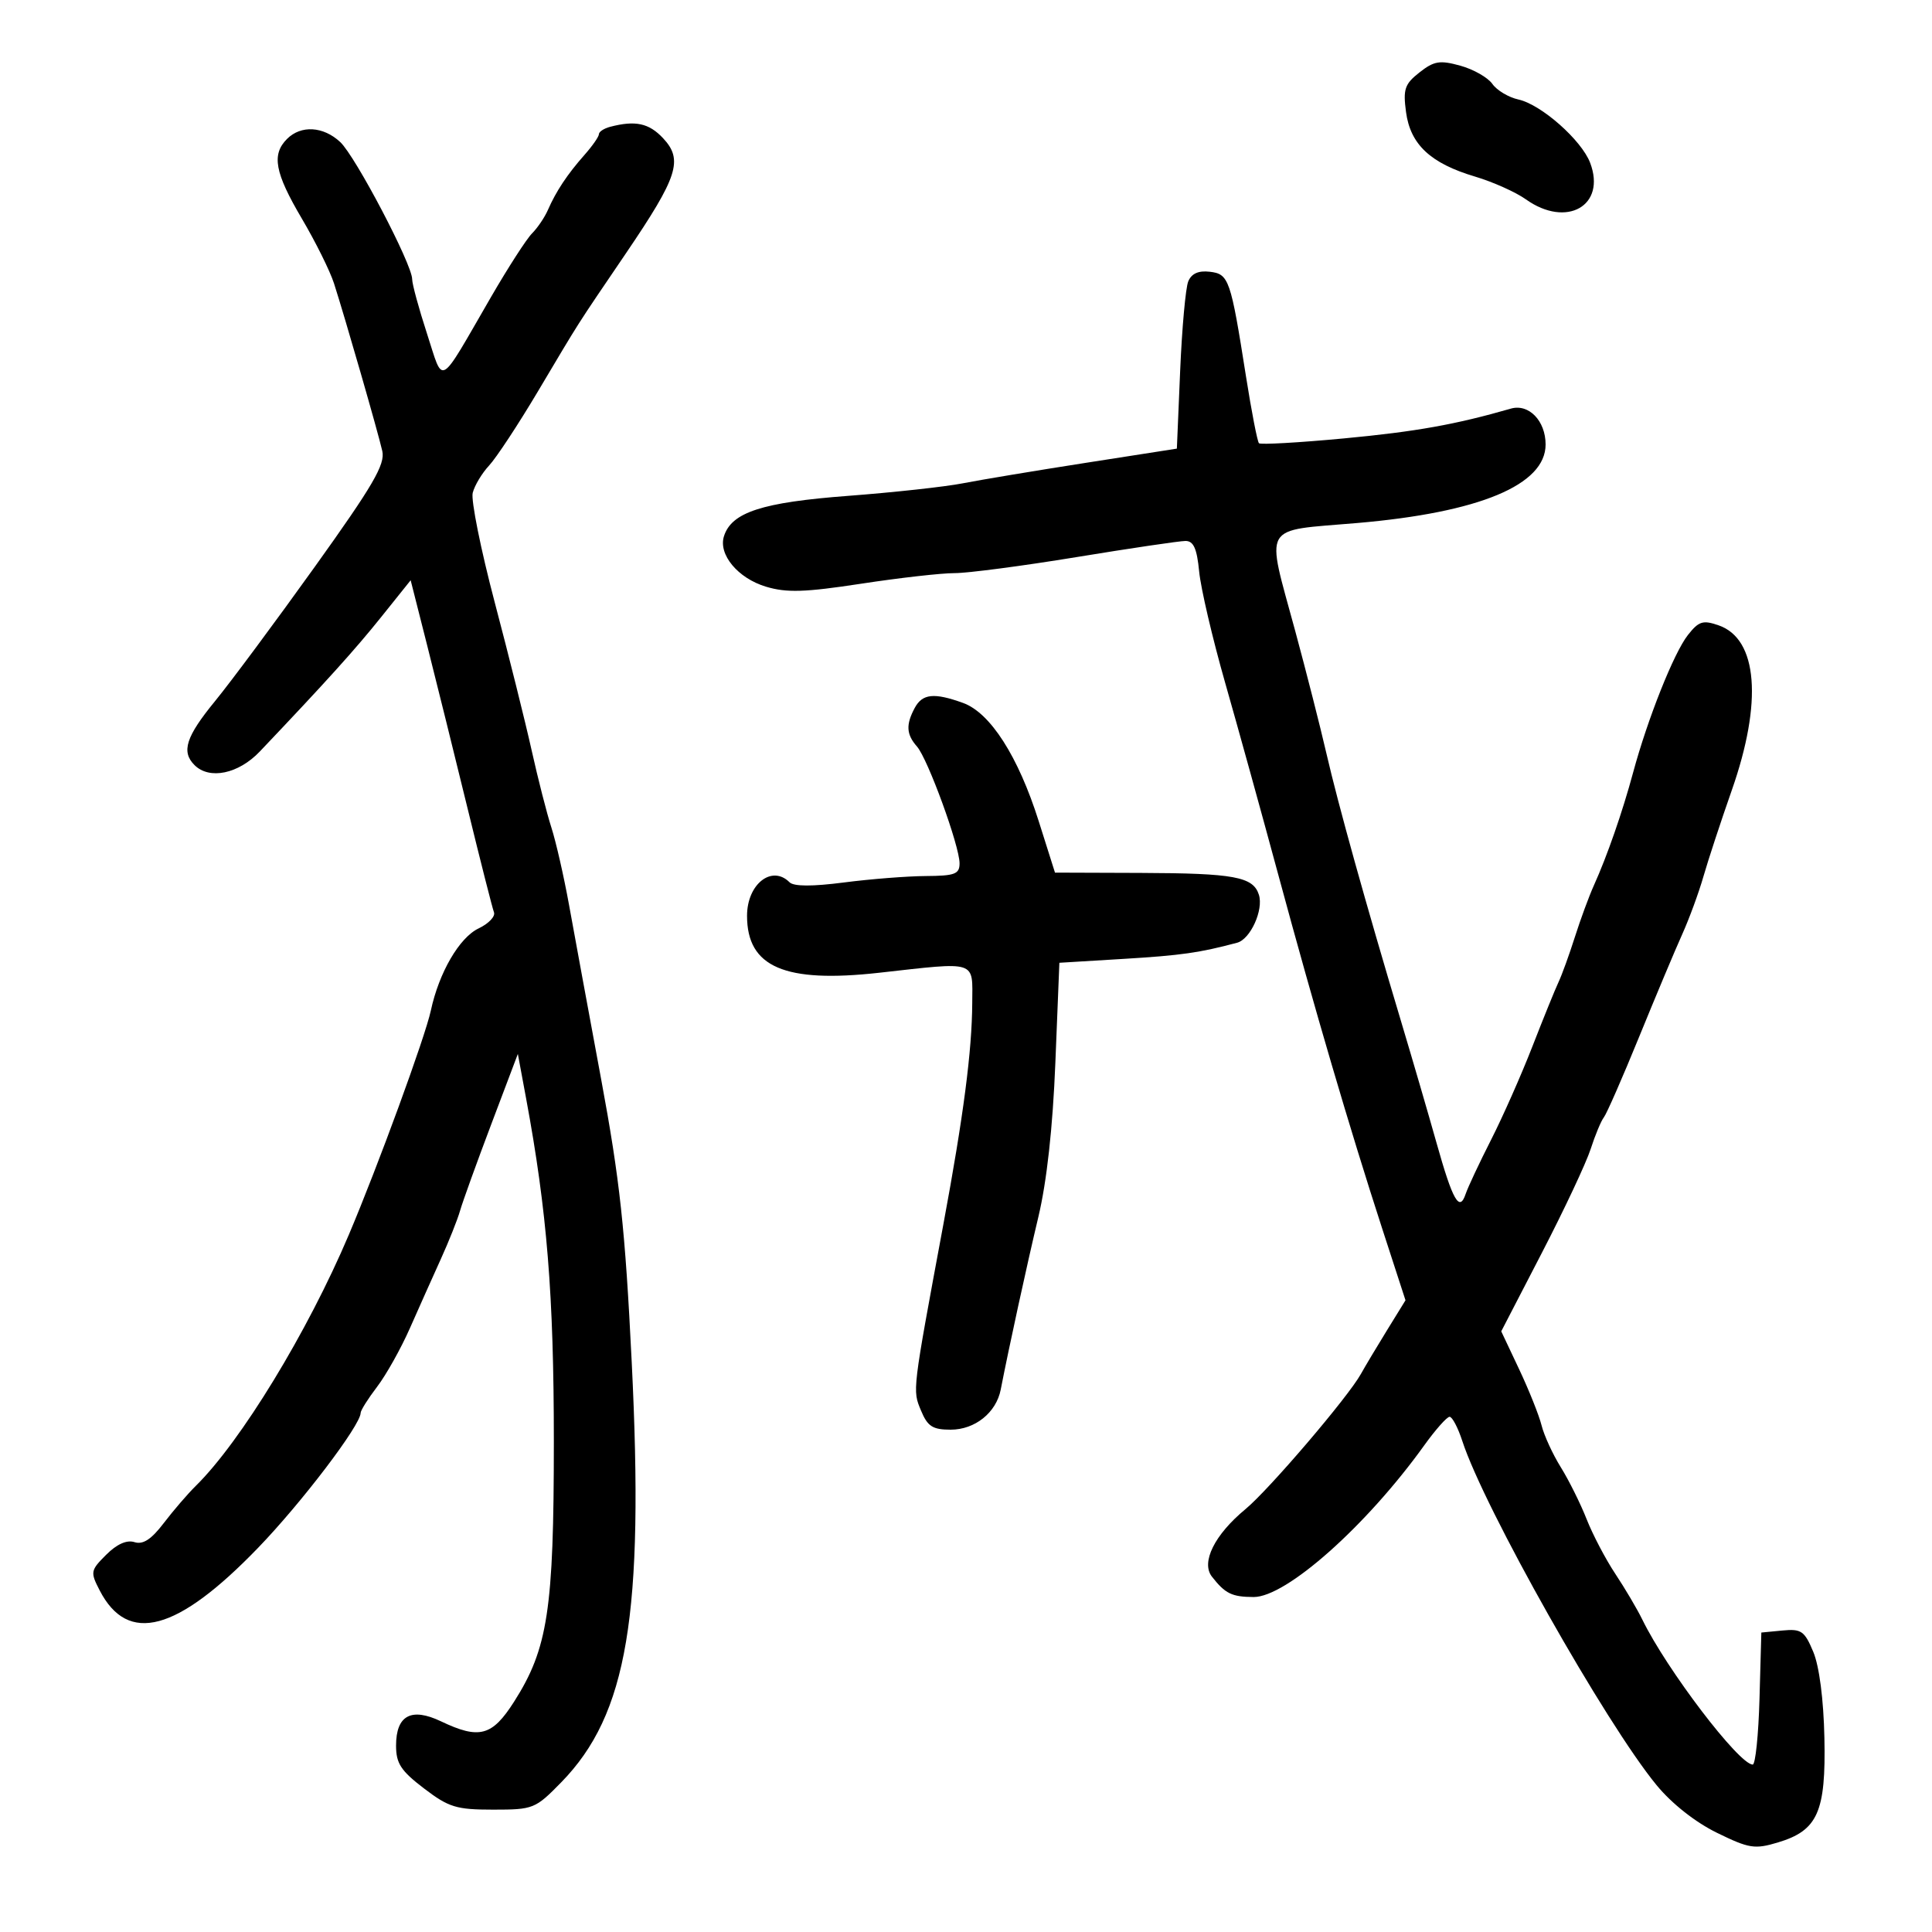 <svg xmlns="http://www.w3.org/2000/svg" width="300" height="300" viewBox="0 0 300 300" version="1.1">
	<path d="M 220.414 11.247 C 218.118 13.053, 217.850 13.844, 218.328 17.408 C 219.003 22.440, 222.141 25.370, 229.051 27.422 C 231.810 28.242, 235.360 29.832, 236.939 30.956 C 243.264 35.460, 249.449 31.942, 246.916 25.280 C 245.576 21.753, 239.318 16.229, 235.785 15.453 C 234.254 15.117, 232.432 14.027, 231.735 13.032 C 231.038 12.037, 228.799 10.762, 226.758 10.199 C 223.572 9.319, 222.676 9.467, 220.414 11.247 M 94.750 19.689 C 93.787 19.941, 93 20.456, 93 20.834 C 93 21.211, 91.987 22.665, 90.750 24.063 C 88.101 27.058, 86.343 29.702, 85.081 32.595 C 84.579 33.747, 83.470 35.387, 82.619 36.239 C 81.767 37.090, 78.892 41.548, 76.231 46.144 C 67.933 60.474, 68.943 59.899, 66.302 51.800 C 65.036 47.916, 64 44.113, 64 43.349 C 64 41.043, 55.196 24.260, 52.829 22.056 C 50.199 19.605, 46.740 19.403, 44.571 21.571 C 42.144 23.999, 42.667 26.819, 46.868 33.942 C 48.996 37.549, 51.243 42.075, 51.862 44 C 53.601 49.409, 58.725 67.200, 59.363 70.040 C 59.829 72.120, 57.927 75.380, 48.861 88.040 C 42.772 96.543, 35.812 105.914, 33.395 108.865 C 28.869 114.390, 28.119 116.719, 30.200 118.800 C 32.517 121.117, 37.032 120.177, 40.350 116.685 C 50.647 105.848, 55.130 100.881, 59.201 95.801 L 63.767 90.102 66.352 100.301 C 67.774 105.910, 70.585 117.250, 72.598 125.500 C 74.612 133.750, 76.459 141.022, 76.703 141.661 C 76.946 142.299, 75.875 143.424, 74.323 144.161 C 71.329 145.581, 68.170 151.013, 66.899 156.926 C 66.015 161.037, 58.681 181.084, 54.157 191.752 C 47.764 206.830, 37.382 223.865, 30.402 230.727 C 29.156 231.952, 26.919 234.550, 25.431 236.501 C 23.490 239.046, 22.205 239.882, 20.880 239.462 C 19.680 239.081, 18.140 239.769, 16.484 241.425 C 14.049 243.861, 14.004 244.107, 15.478 246.957 C 19.857 255.426, 27.499 253.373, 40.075 240.346 C 46.834 233.346, 56 221.289, 56 219.399 C 56 219.008, 57.152 217.178, 58.561 215.331 C 59.969 213.485, 62.260 209.392, 63.652 206.237 C 65.044 203.082, 67.205 198.250, 68.454 195.500 C 69.703 192.750, 71.046 189.375, 71.438 188 C 71.831 186.625, 74.010 180.585, 76.281 174.577 L 80.411 163.655 81.696 170.577 C 84.947 188.093, 86 201.122, 86 223.814 C 86 249.967, 85.078 255.999, 79.819 264.250 C 76.416 269.589, 74.423 270.123, 68.480 267.289 C 63.859 265.086, 61.500 266.360, 61.500 271.058 C 61.500 273.822, 62.247 274.968, 65.828 277.699 C 69.686 280.642, 70.852 281, 76.579 281 C 82.818 281, 83.121 280.878, 87.154 276.750 C 97.445 266.215, 100.035 250.768, 98.093 211.500 C 97.067 190.733, 96.260 183.283, 93.331 167.500 C 91.392 157.050, 89.153 144.900, 88.357 140.500 C 87.560 136.100, 86.328 130.700, 85.619 128.500 C 84.910 126.300, 83.529 120.900, 82.550 116.500 C 81.572 112.100, 78.996 101.774, 76.826 93.554 C 74.657 85.334, 73.116 77.675, 73.402 76.534 C 73.688 75.393, 74.835 73.481, 75.950 72.284 C 77.065 71.088, 80.467 65.922, 83.511 60.804 C 90.329 49.342, 89.206 51.104, 97.185 39.349 C 105.287 27.411, 106.121 24.822, 102.948 21.445 C 100.763 19.119, 98.657 18.668, 94.750 19.689 M 184.511 43.696 C 184.101 44.688, 183.536 50.937, 183.254 57.582 L 182.743 69.663 168.621 71.866 C 160.855 73.077, 152.250 74.509, 149.500 75.049 C 146.750 75.588, 138.732 76.465, 131.682 76.998 C 118.331 78.007, 113.596 79.547, 112.416 83.265 C 111.513 86.110, 114.587 89.796, 118.953 91.104 C 122.157 92.064, 124.976 91.975, 133.707 90.640 C 139.643 89.732, 146.179 88.991, 148.232 88.994 C 150.284 88.997, 158.819 87.875, 167.197 86.500 C 175.576 85.125, 183.177 84, 184.088 84 C 185.334 84, 185.860 85.179, 186.205 88.750 C 186.458 91.362, 188.271 99.125, 190.235 106 C 192.199 112.875, 195.935 126.375, 198.537 136 C 204.128 156.680, 209.578 175.237, 214.603 190.704 L 218.244 201.908 215.372 206.565 C 213.792 209.127, 211.966 212.185, 211.313 213.361 C 209.321 216.950, 197.045 231.322, 193.394 234.340 C 188.593 238.308, 186.457 242.610, 188.187 244.822 C 190.256 247.467, 191.282 247.968, 194.660 247.985 C 199.722 248.009, 212.169 236.947, 221.150 224.441 C 222.904 221.999, 224.678 220, 225.092 220 C 225.506 220, 226.393 221.688, 227.064 223.750 C 230.443 234.149, 249.308 267.568, 257.237 277.203 C 259.597 280.071, 263.252 282.955, 266.605 284.595 C 271.594 287.036, 272.470 287.176, 276.056 286.101 C 282.260 284.243, 283.539 281.372, 283.292 269.854 C 283.165 263.876, 282.501 258.740, 281.566 256.504 C 280.205 253.246, 279.708 252.902, 276.774 253.185 L 273.500 253.500 273.215 263.750 C 273.058 269.387, 272.584 274, 272.161 274 C 270.036 274, 258.814 259.266, 255.025 251.500 C 254.220 249.850, 252.331 246.650, 250.828 244.389 C 249.325 242.128, 247.318 238.303, 246.368 235.889 C 245.418 233.475, 243.614 229.850, 242.360 227.833 C 241.106 225.816, 239.762 222.891, 239.374 221.333 C 238.985 219.775, 237.417 215.851, 235.890 212.614 L 233.112 206.729 239.419 194.543 C 242.888 187.841, 246.297 180.590, 246.994 178.429 C 247.691 176.268, 248.616 174.048, 249.049 173.495 C 249.483 172.943, 251.948 167.318, 254.527 160.995 C 257.106 154.673, 260.112 147.515, 261.207 145.089 C 262.301 142.663, 263.788 138.613, 264.512 136.089 C 265.235 133.565, 267.216 127.541, 268.913 122.702 C 273.717 109.009, 272.942 99.221, 266.887 97.110 C 264.428 96.253, 263.789 96.453, 262.095 98.607 C 259.916 101.377, 255.844 111.605, 253.577 120 C 251.929 126.106, 249.553 132.937, 247.491 137.500 C 246.745 139.150, 245.419 142.750, 244.545 145.500 C 243.670 148.250, 242.528 151.400, 242.007 152.500 C 241.487 153.600, 239.659 158.100, 237.947 162.500 C 236.235 166.900, 233.346 173.425, 231.527 177 C 229.709 180.575, 227.931 184.363, 227.578 185.417 C 226.624 188.261, 225.581 186.429, 223.072 177.500 C 221.836 173.100, 219.341 164.550, 217.528 158.500 C 212.071 140.288, 207.793 124.932, 205.967 117 C 205.018 112.875, 202.840 104.325, 201.127 98 C 196.538 81.055, 195.704 82.509, 210.750 81.214 C 229.738 79.580, 240 75.302, 240 69.021 C 240 65.343, 237.387 62.647, 234.601 63.451 C 226.035 65.921, 219.845 67.027, 208.720 68.073 C 201.692 68.733, 195.738 69.072, 195.491 68.824 C 195.244 68.577, 194.336 63.903, 193.475 58.437 C 191.092 43.319, 190.824 42.546, 187.846 42.196 C 186.096 41.991, 185.014 42.477, 184.511 43.696 M 142.035 109.934 C 140.643 112.535, 140.732 114.037, 142.388 115.921 C 144.073 117.837, 149 131.354, 149 134.060 C 149 135.730, 148.269 136.004, 143.750 136.031 C 140.863 136.048, 135.147 136.497, 131.048 137.029 C 126.127 137.667, 123.257 137.657, 122.598 136.998 C 119.850 134.250, 116 137.289, 116 142.206 C 116 150.169, 121.835 152.686, 136.504 151.050 C 151.895 149.334, 151.005 149.045, 150.969 155.750 C 150.929 163.191, 149.619 173.243, 146.507 190 C 141.626 216.271, 141.681 215.816, 143.009 219.021 C 144.033 221.495, 144.815 222, 147.621 222 C 151.394 222, 154.695 219.355, 155.392 215.775 C 156.666 209.228, 159.437 196.517, 161.228 189 C 162.550 183.452, 163.470 175.117, 163.877 165 L 164.500 149.500 174.500 148.893 C 183.412 148.353, 186.241 147.950, 192.098 146.388 C 194.167 145.836, 196.228 141.294, 195.480 138.936 C 194.592 136.140, 191.657 135.597, 177.159 135.546 L 163.818 135.500 161.291 127.511 C 158.113 117.457, 153.778 110.683, 149.545 109.152 C 145.041 107.524, 143.224 107.713, 142.035 109.934" stroke="none" fill="black" fill-rule="evenodd"/>
</svg>